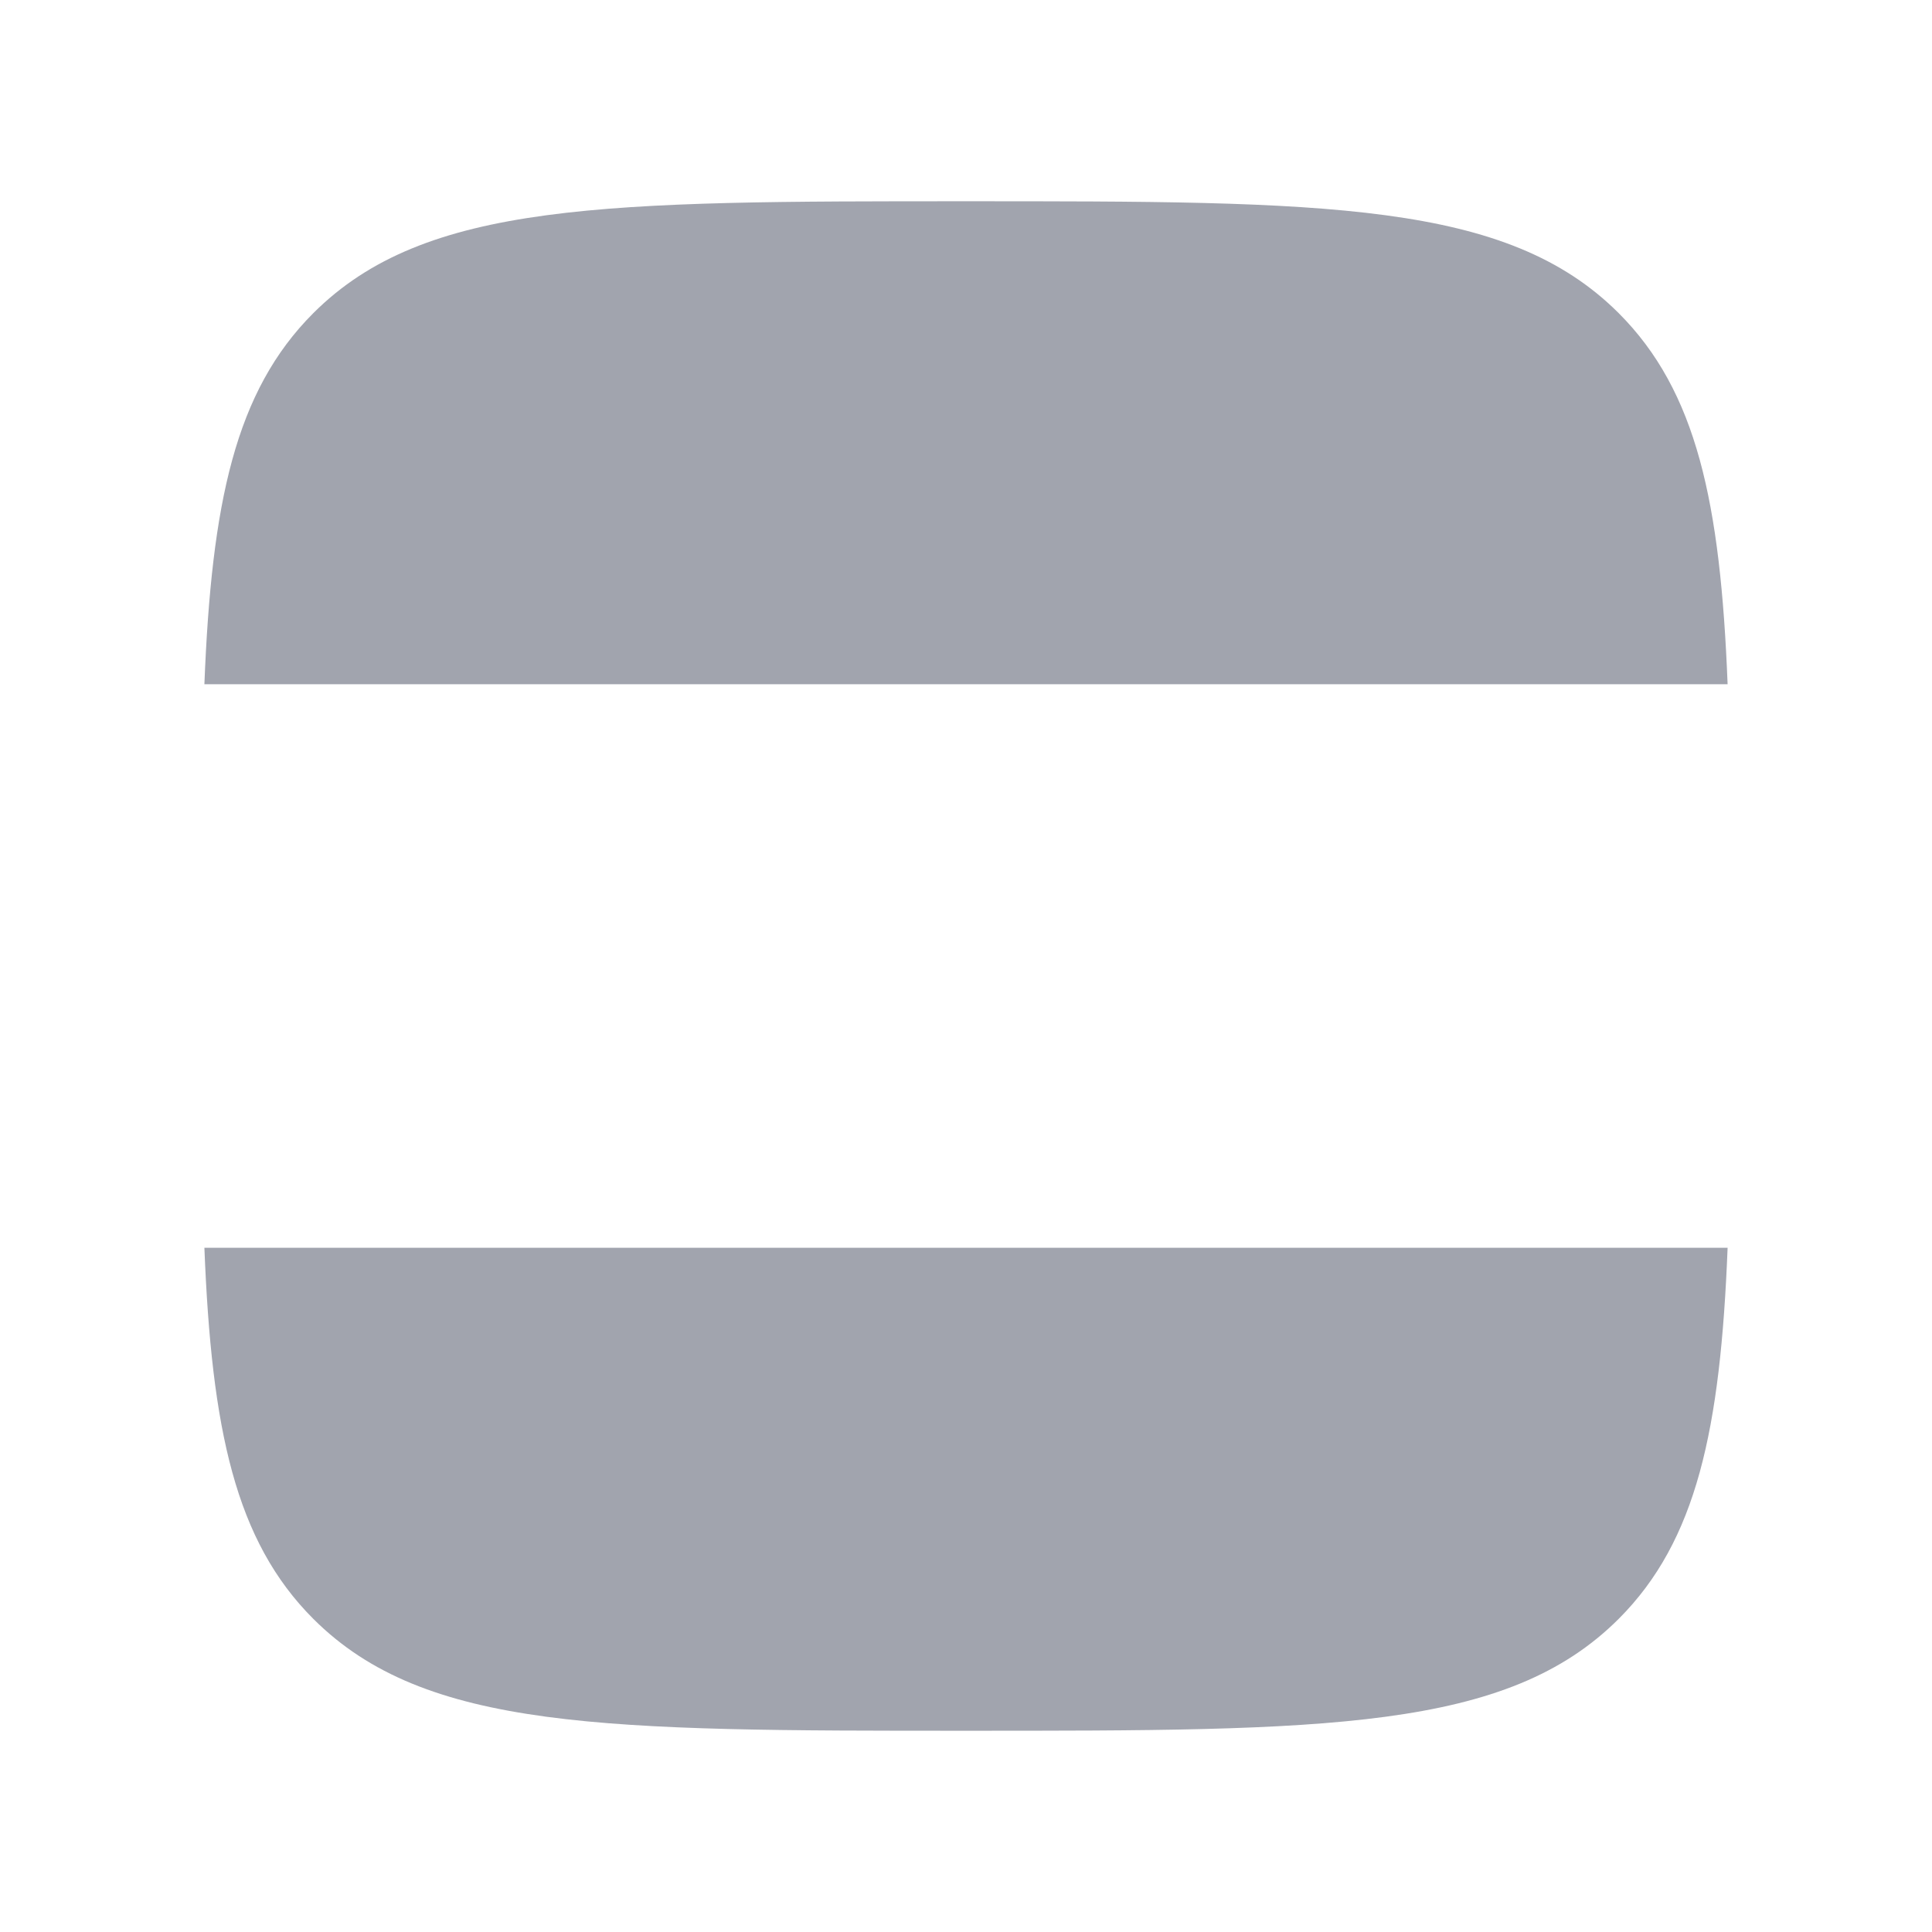 <svg width="24" height="24" viewBox="0 0 24 24" fill="none" xmlns="http://www.w3.org/2000/svg">
<g opacity="0.4">
<path d="M12 21.5C16.478 21.5 18.718 21.5 20.109 20.109C21.077 19.14 21.372 17.76 21.461 15.5L2.539 15.5C2.628 17.76 2.923 19.14 3.891 20.109C5.282 21.5 7.522 21.5 12 21.5Z" fill="#141B34"/>
<path d="M2.5 12.098V11.902C2.5 11.935 2.5 11.967 2.5 12C2.5 12.033 2.5 12.066 2.5 12.098Z" fill="#141B34"/>
<path d="M2.539 8.5C2.628 6.24 2.923 4.86 3.891 3.891C5.282 2.5 7.522 2.5 12 2.5C16.478 2.5 18.718 2.5 20.109 3.891C21.077 4.86 21.372 6.24 21.461 8.5H2.539Z" fill="#141B34"/>
</g>
<path d="M20.109 20.109C18.718 21.5 16.478 21.5 12 21.5C7.522 21.5 5.282 21.5 3.891 20.109C2.5 18.718 2.5 16.478 2.5 12C2.5 7.522 2.5 5.282 3.891 3.891C5.282 2.5 7.522 2.5 12 2.5C16.478 2.5 18.718 2.5 20.109 3.891C21.5 5.282 21.5 7.522 21.5 12C21.5 16.478 21.5 18.718 20.109 20.109Z" class="pr-icon-duotone-primary-stroke" stroke-width="1.5" stroke-linecap="round" stroke-linejoin="round"/>
<path d="M21.5 8.5L2.5 8.5" class="pr-icon-duotone-primary-stroke" stroke-width="1.5"/>
<path d="M21.5 15.5L2.5 15.5" class="pr-icon-duotone-primary-stroke" stroke-width="1.5"/>
</svg>
